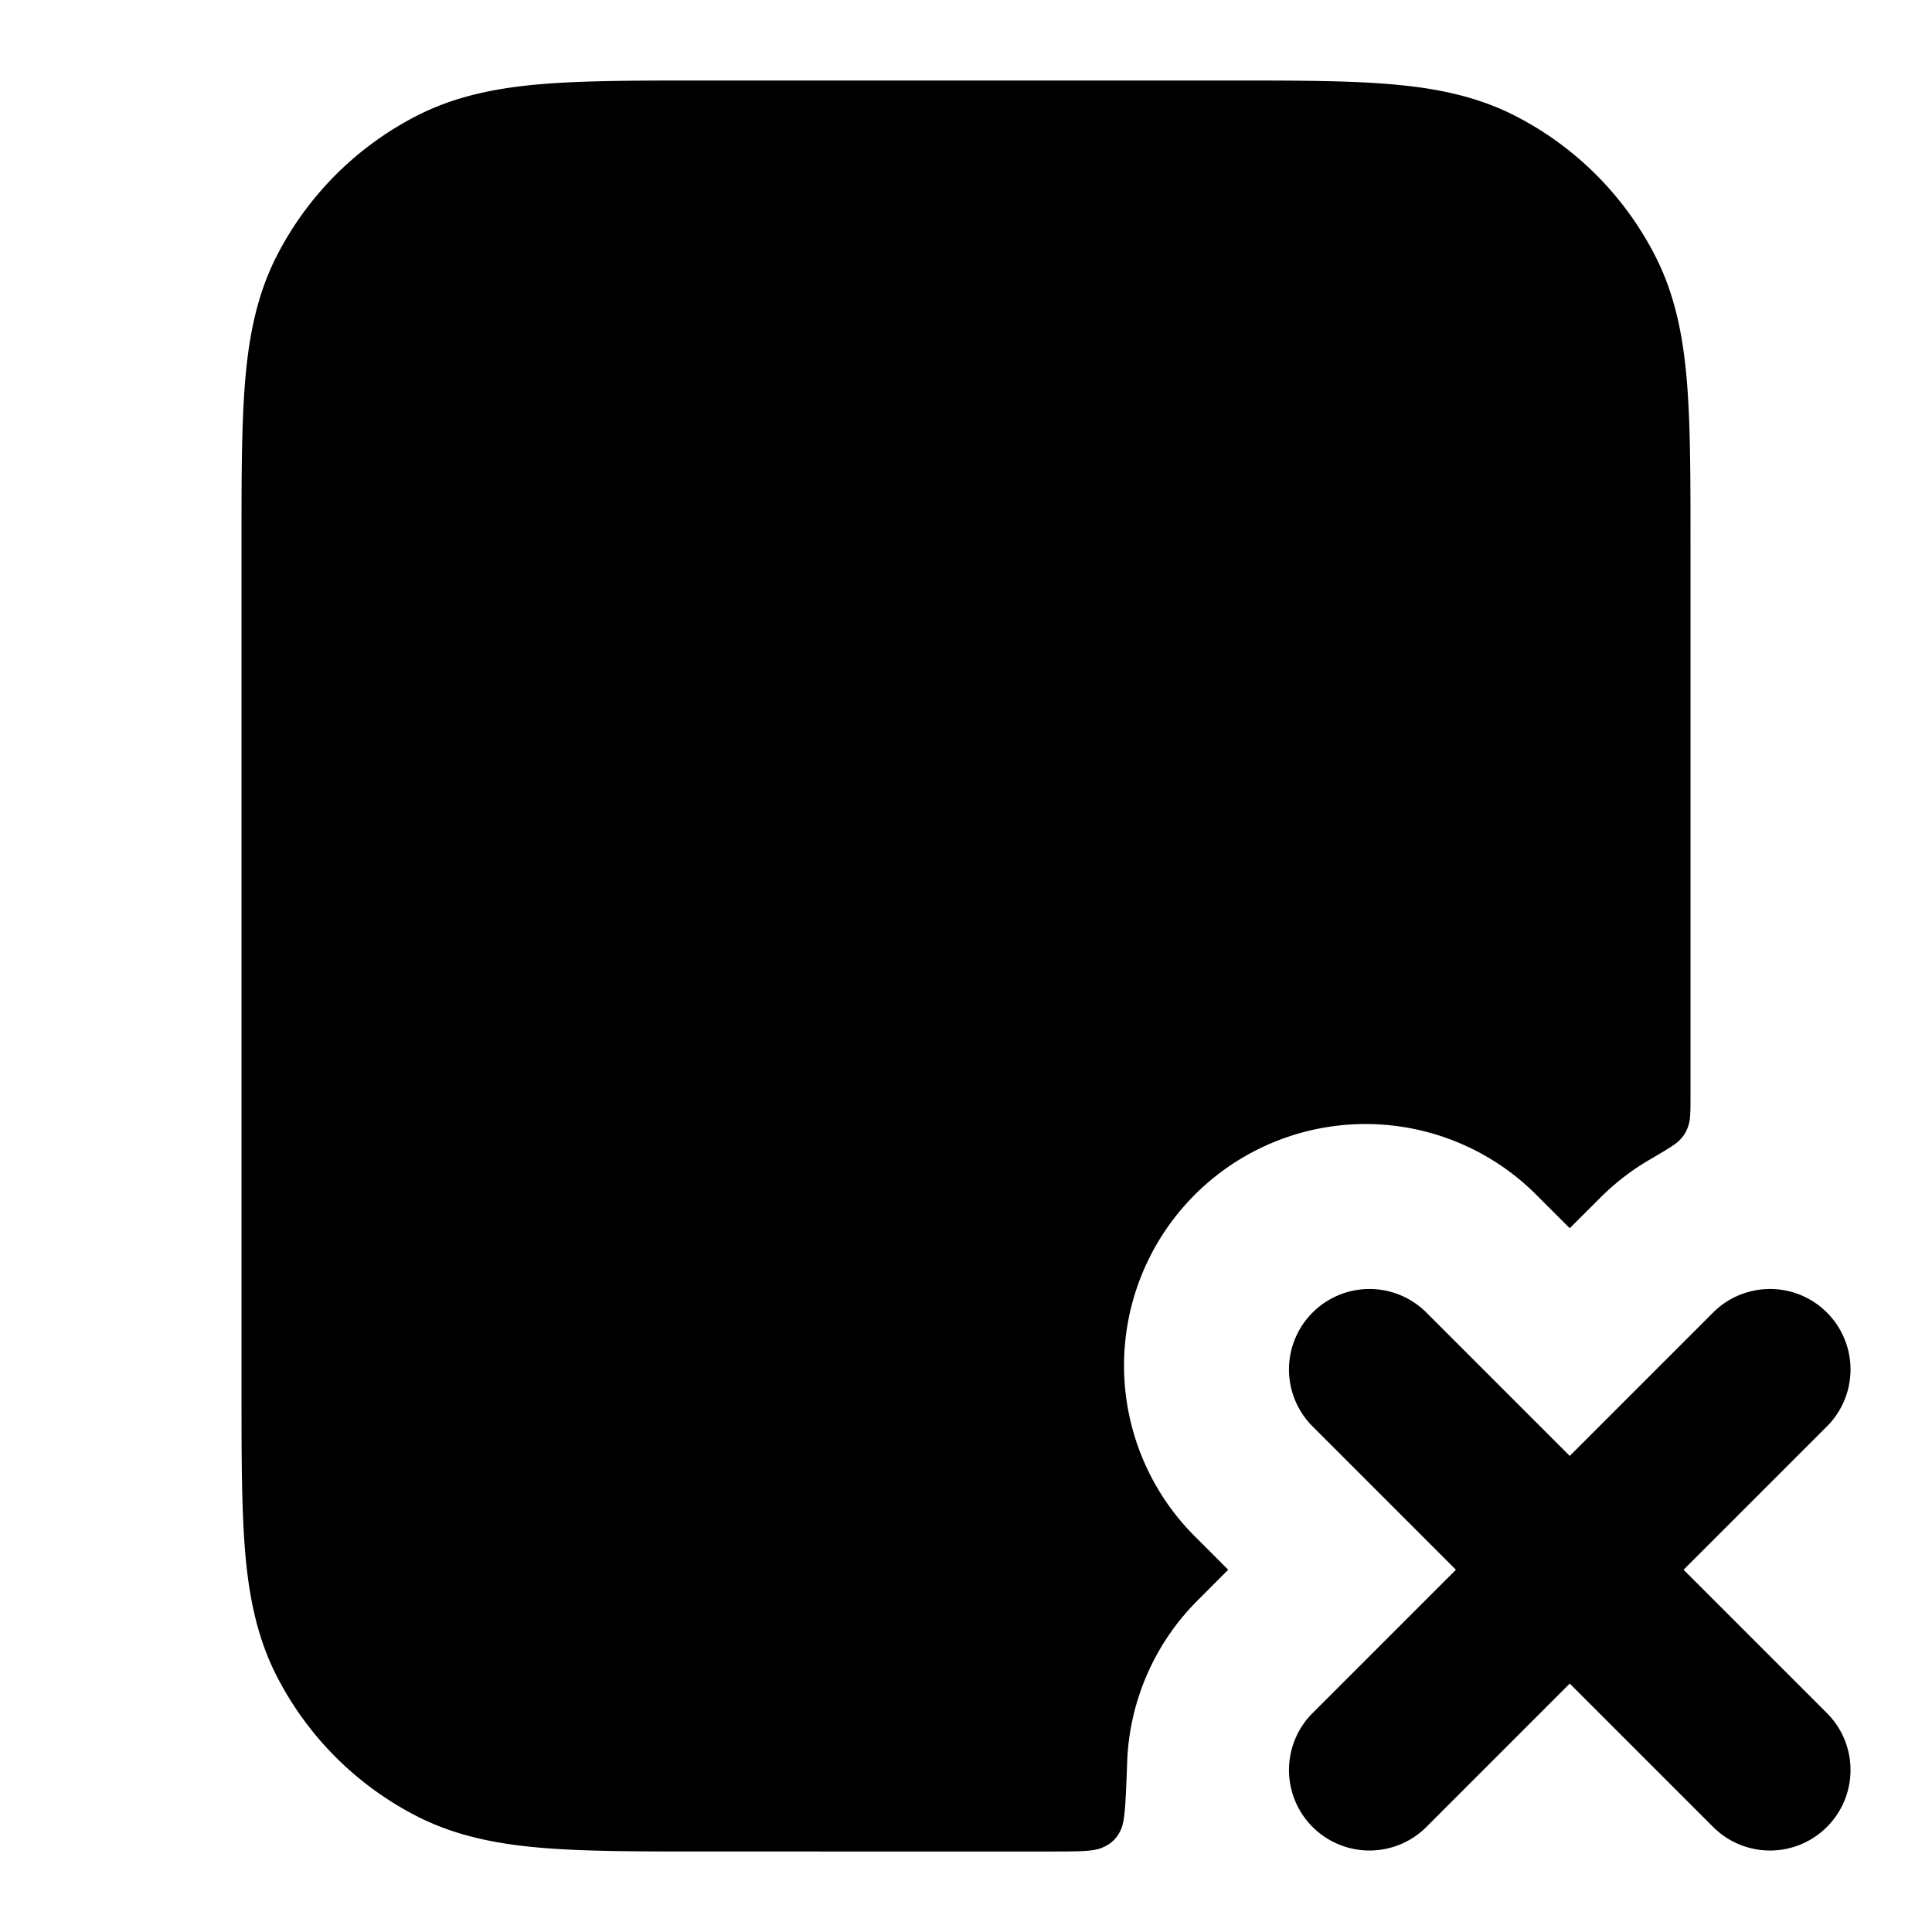 <svg fill="none" xmlns="http://www.w3.org/2000/svg" viewBox="0 0 24 24"><path d="M17.707 16.293a1 1 0 0 0-1.414 1.414l1.793 1.793-1.793 1.793a1 1 0 0 0 1.414 1.414l1.793-1.793 1.793 1.793a1 1 0 0 0 1.414-1.414L20.914 19.5l1.793-1.793a1 1 0 0 0-1.414-1.414L19.5 18.086l-1.793-1.793Z" fill="currentColor"/><path d="M8.759 1h6.482c.805 0 1.47 0 2.01.044.563.046 1.08.145 1.565.392a4 4 0 0 1 1.748 1.748c.247.485.346 1.002.392 1.564C21 5.29 21 5.954 21 6.758v6.847c0 .197 0 .296-.024.37a.425.425 0 0 1-.103.18c-.053.059-.164.124-.386.254a3 3 0 0 0-.608.47l-.379.378-.379-.378a3 3 0 1 0-4.242 4.242l.378.379-.378.379a2.99 2.99 0 0 0-.877 2.01c-.018.498-.027.746-.083.85a.406.406 0 0 1-.218.209c-.105.052-.29.052-.66.052H8.758c-.805 0-1.47 0-2.01-.044-.563-.046-1.08-.145-1.565-.392a4 4 0 0 1-1.748-1.748c-.247-.485-.346-1.002-.392-1.564C3 18.71 3 18.046 3 17.242V6.758c0-.805 0-1.47.044-2.01.046-.563.145-1.08.392-1.565a4 4 0 0 1 1.748-1.748c.485-.247 1.002-.346 1.564-.392C7.29 1 7.954 1 8.758 1Z" fill="currentColor"/></svg>